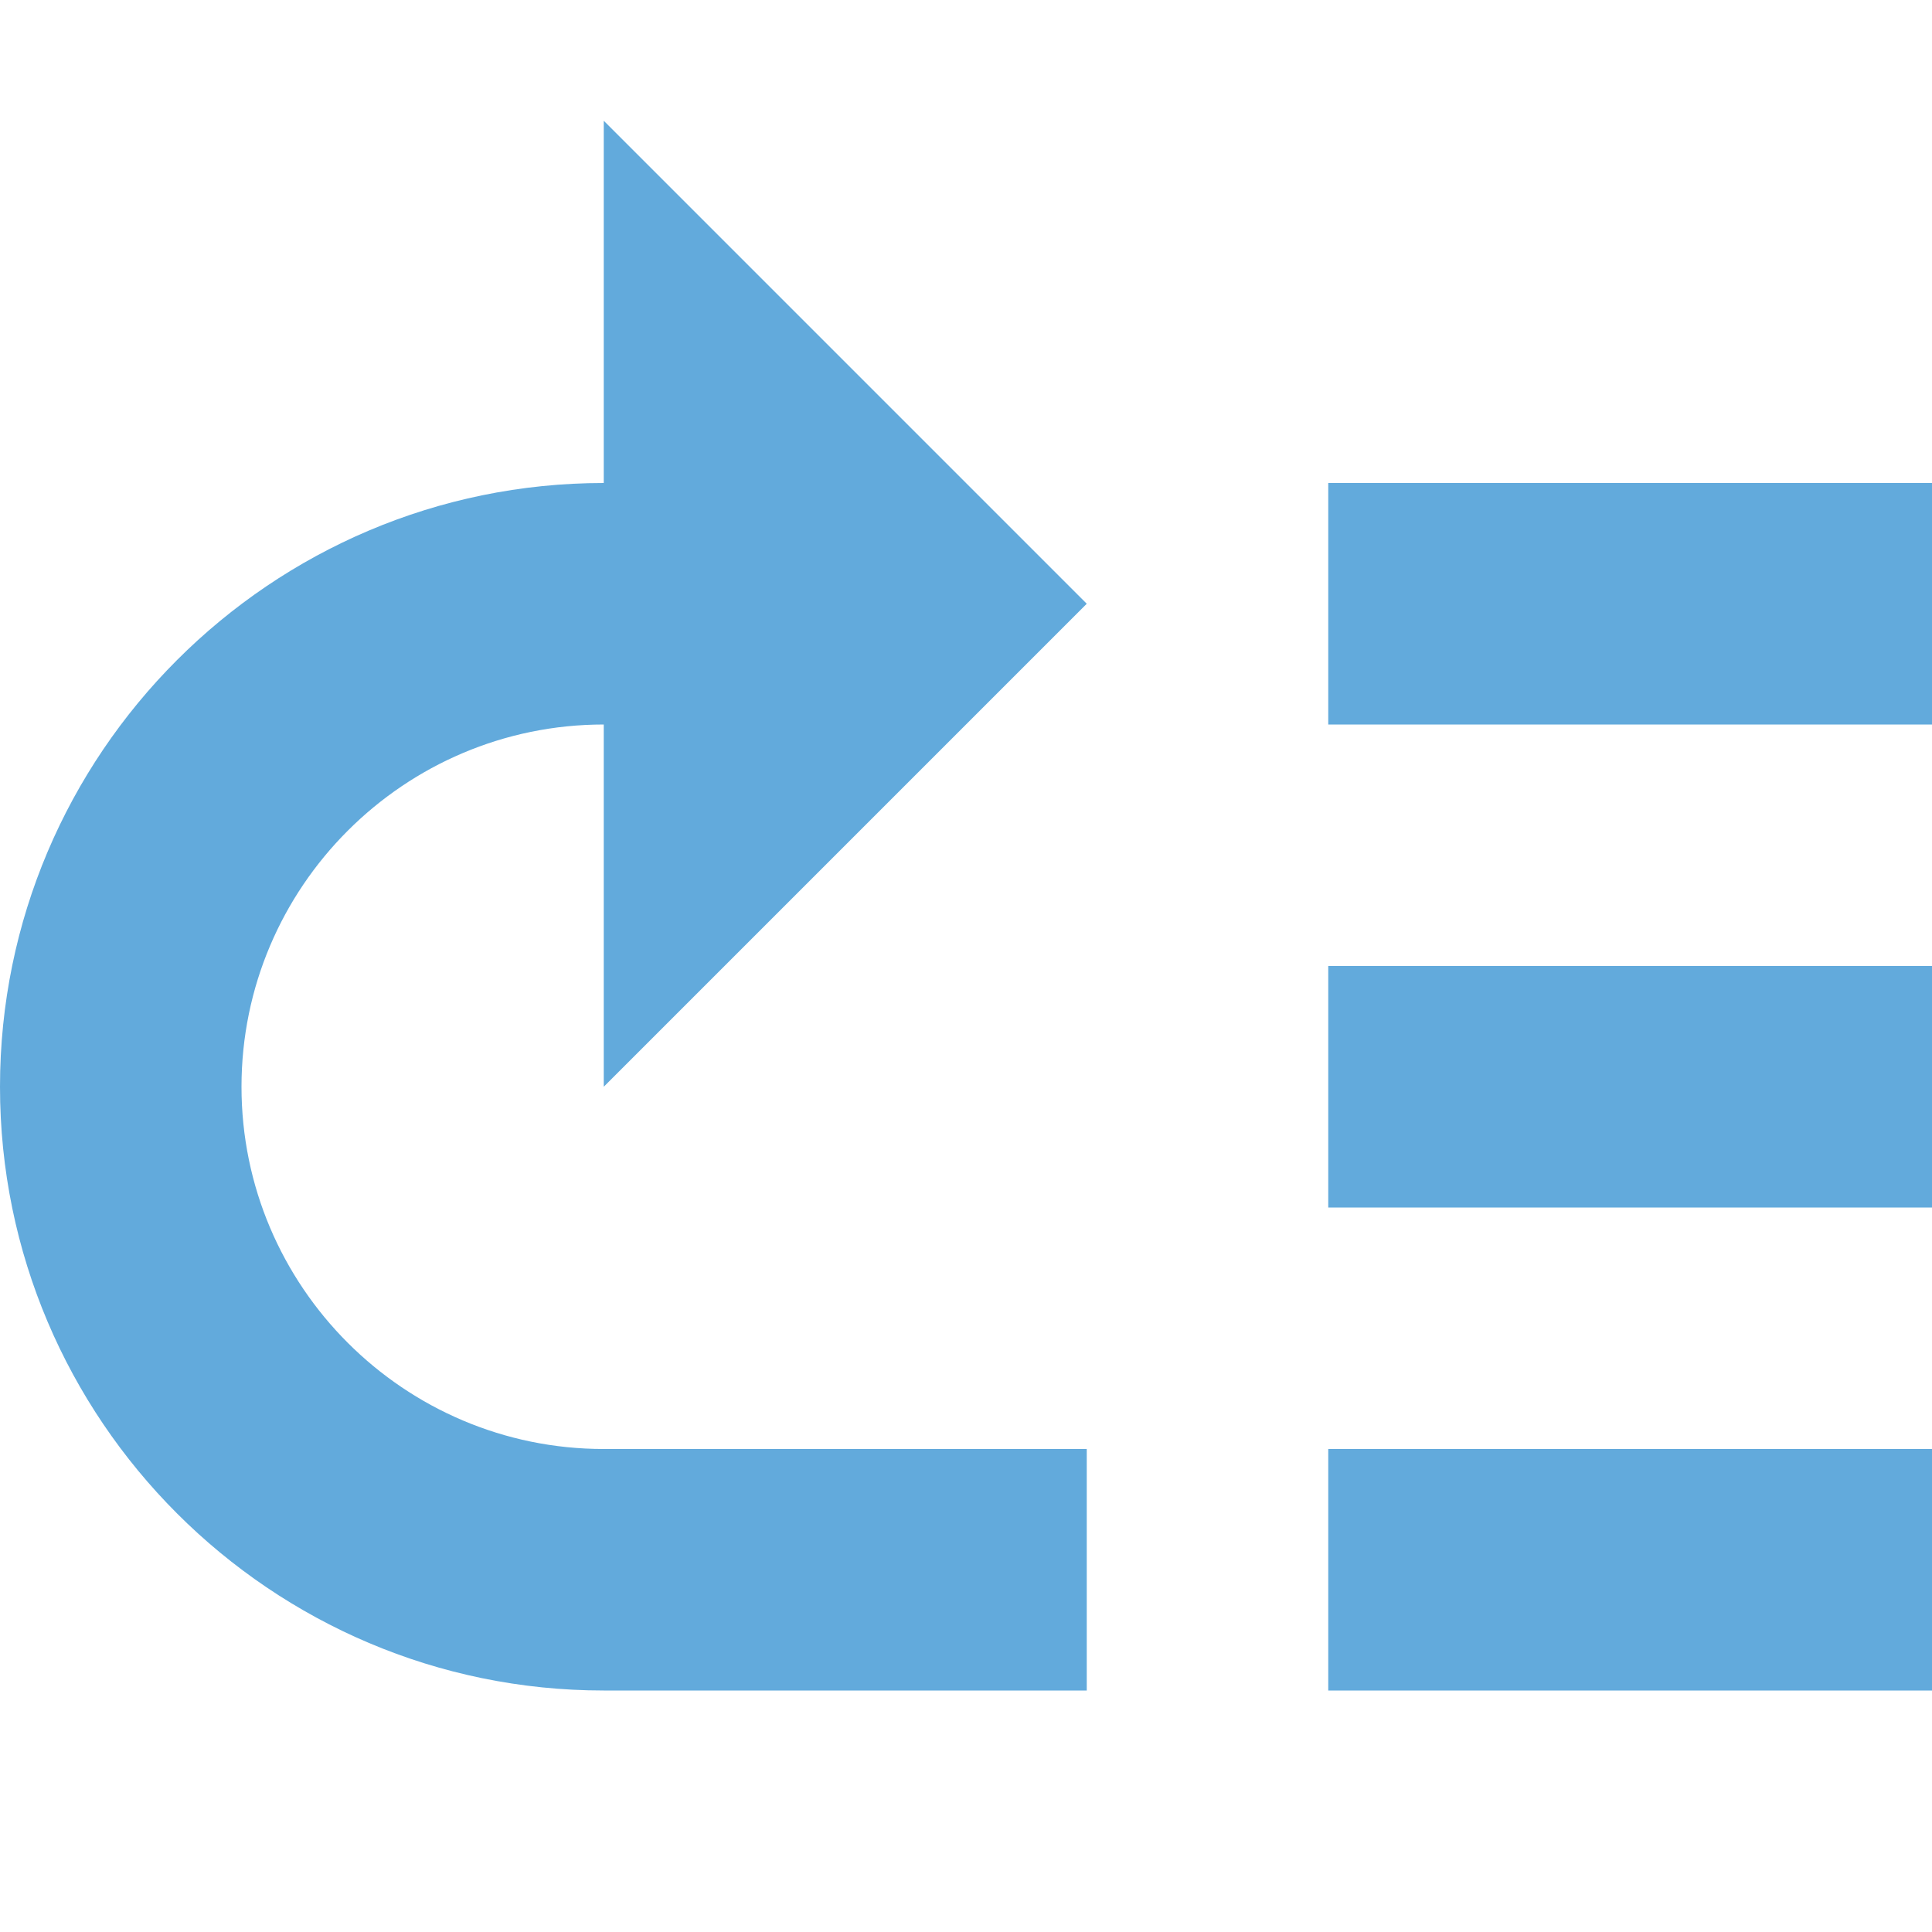 <svg xmlns="http://www.w3.org/2000/svg" width="16" height="16" aria-labelledby="title" viewBox="0 0 16 16"><title id="title">IconArrowPriorityHigh</title><path fill="#62AADC" d="M11 12h5v2h-5zM11 8h5v2h-5zM11 4h5v2h-5zM5 14h4v-2H5c-1.654 0-3-1.346-3-3s1.346-3 3-3v3l4-4-4-4v3C2.243 4 0 6.243 0 9s2.243 5 5 5z"/></svg>